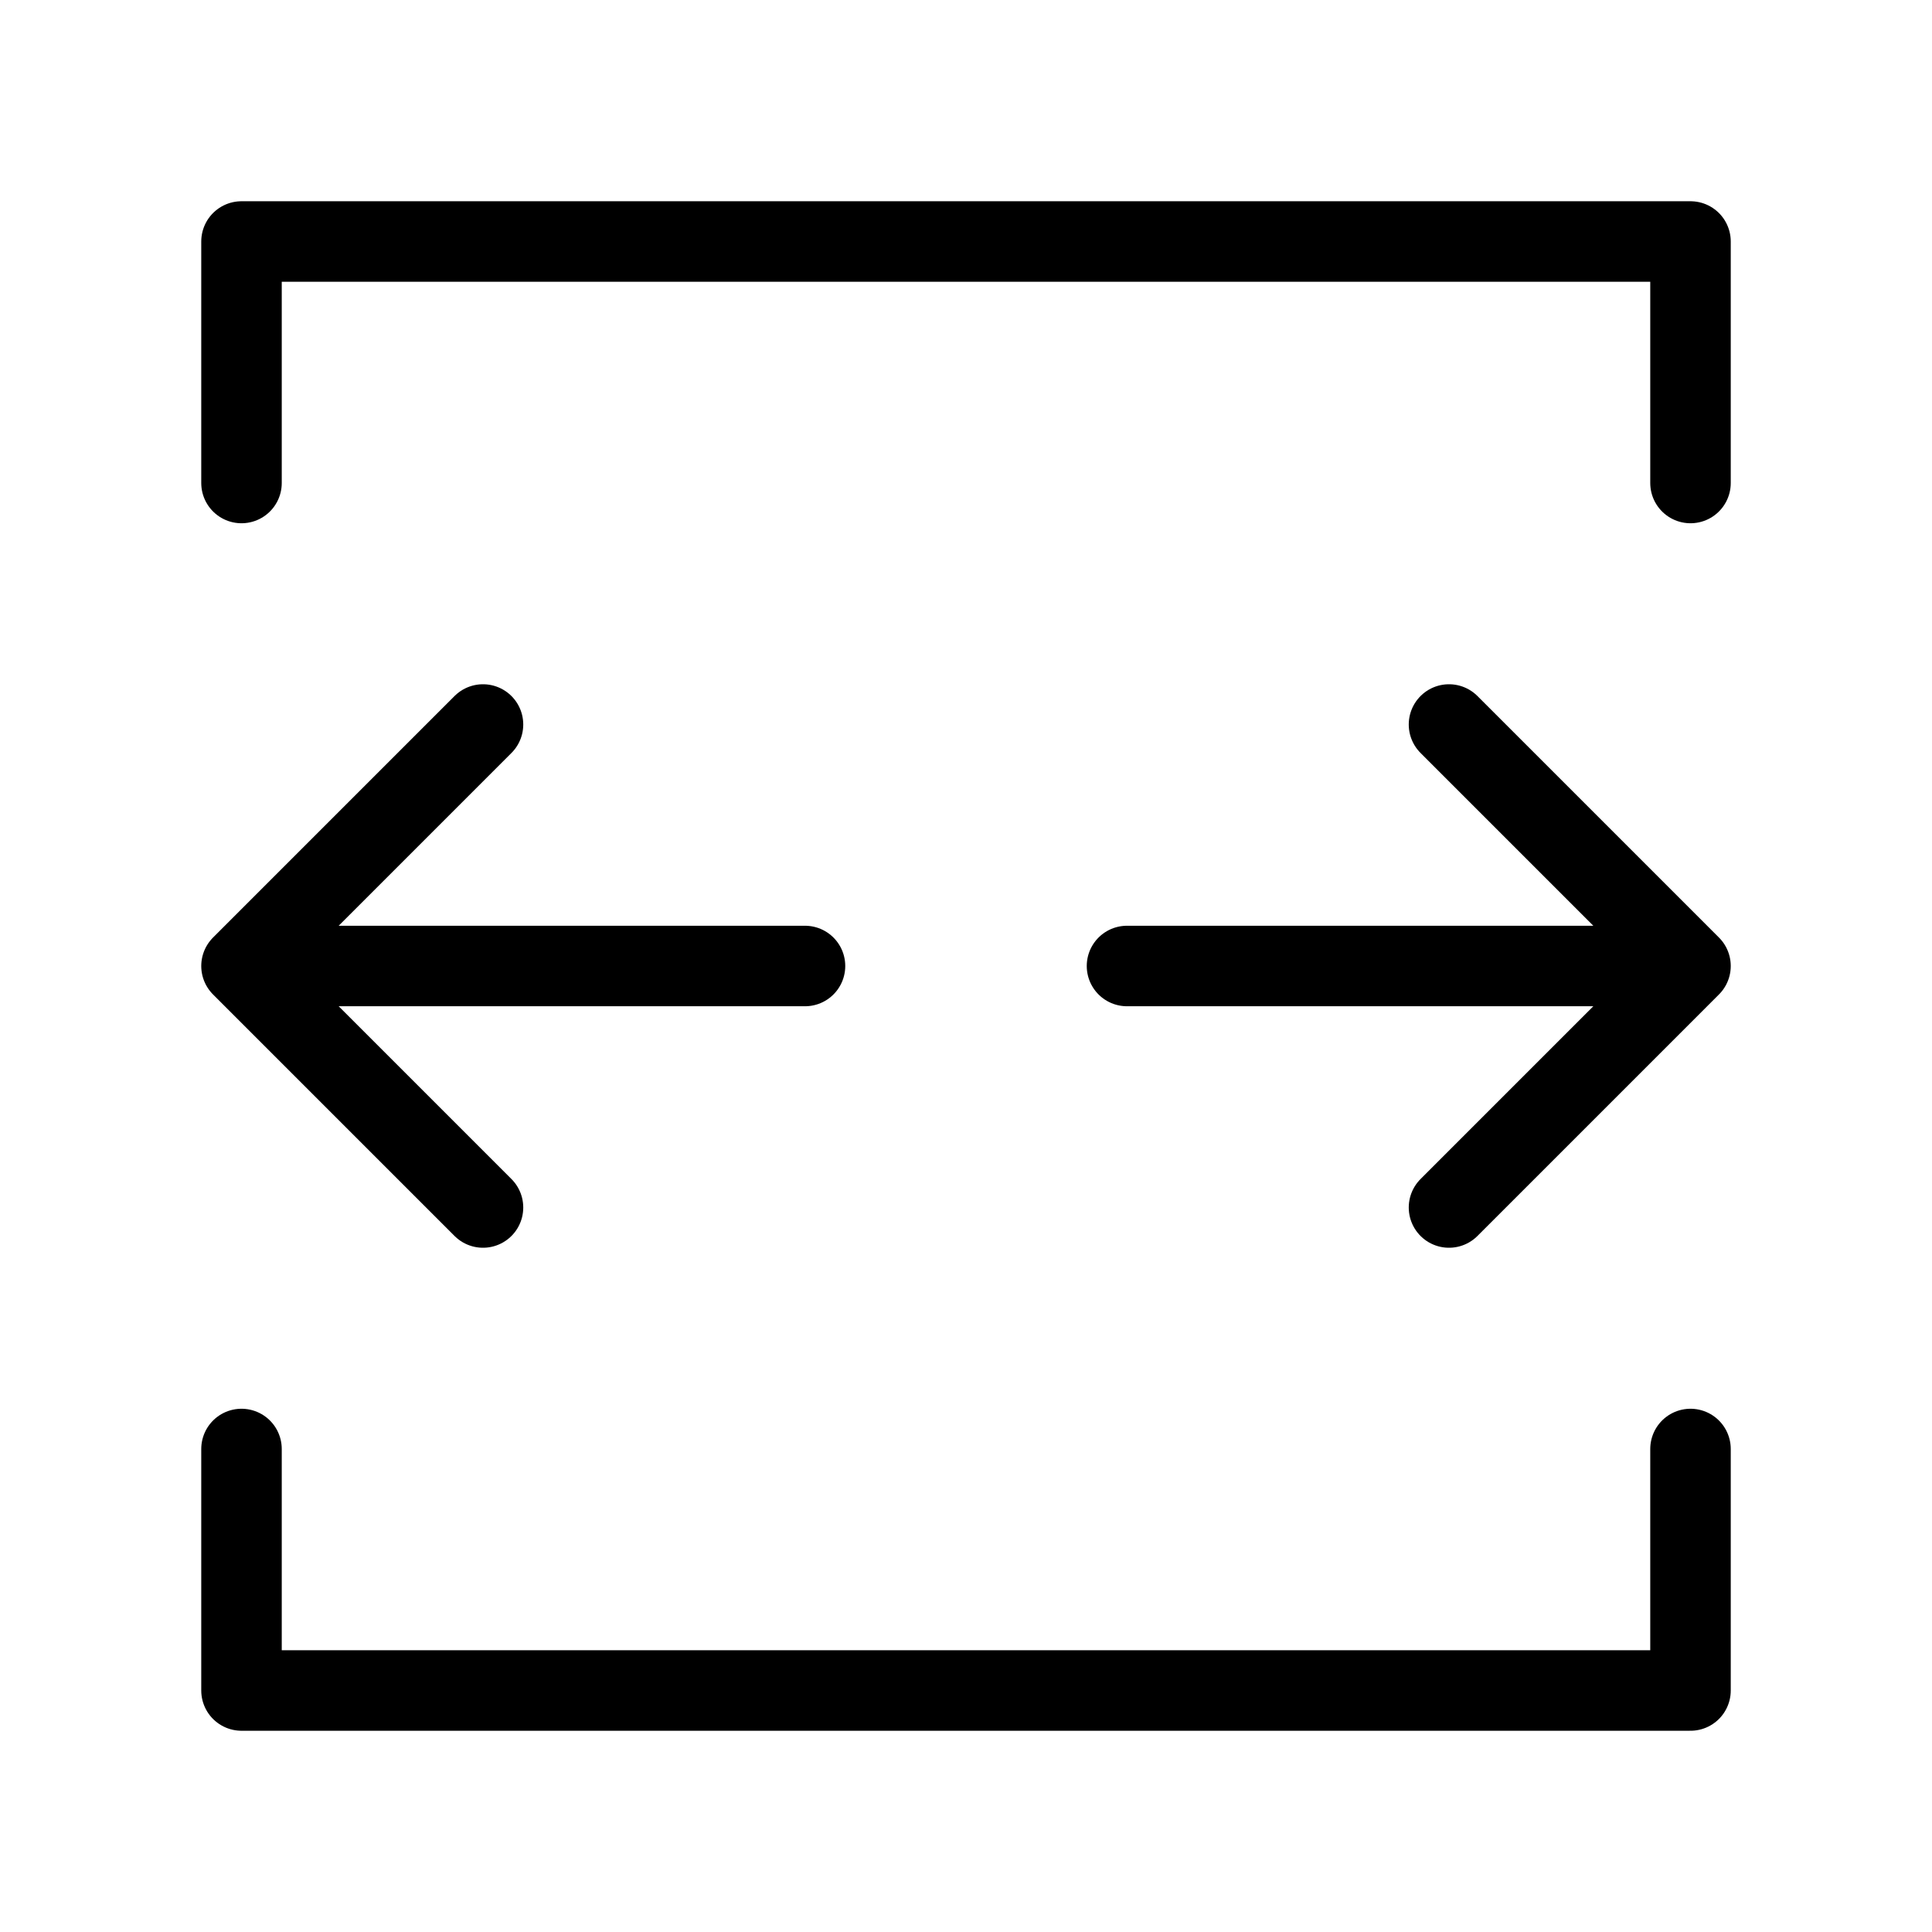 <svg xmlns="http://www.w3.org/2000/svg" class="icon icon-tabler icon-tabler-viewport-wide" width="24" height="24" viewBox="0 0 24 24" stroke="currentColor" fill="none" stroke-linecap="round" stroke-linejoin="round">
  <path stroke="none" d="M0 0h24v24H0z" fill="none"/>
  <path d="M10 12h-7l3 -3m0 6l-3 -3" />
  <path d="M14 12h7l-3 -3m0 6l3 -3" />
  <path d="M3 6v-3h18v3" />
  <path d="M3 18v3h18v-3" />
</svg>


